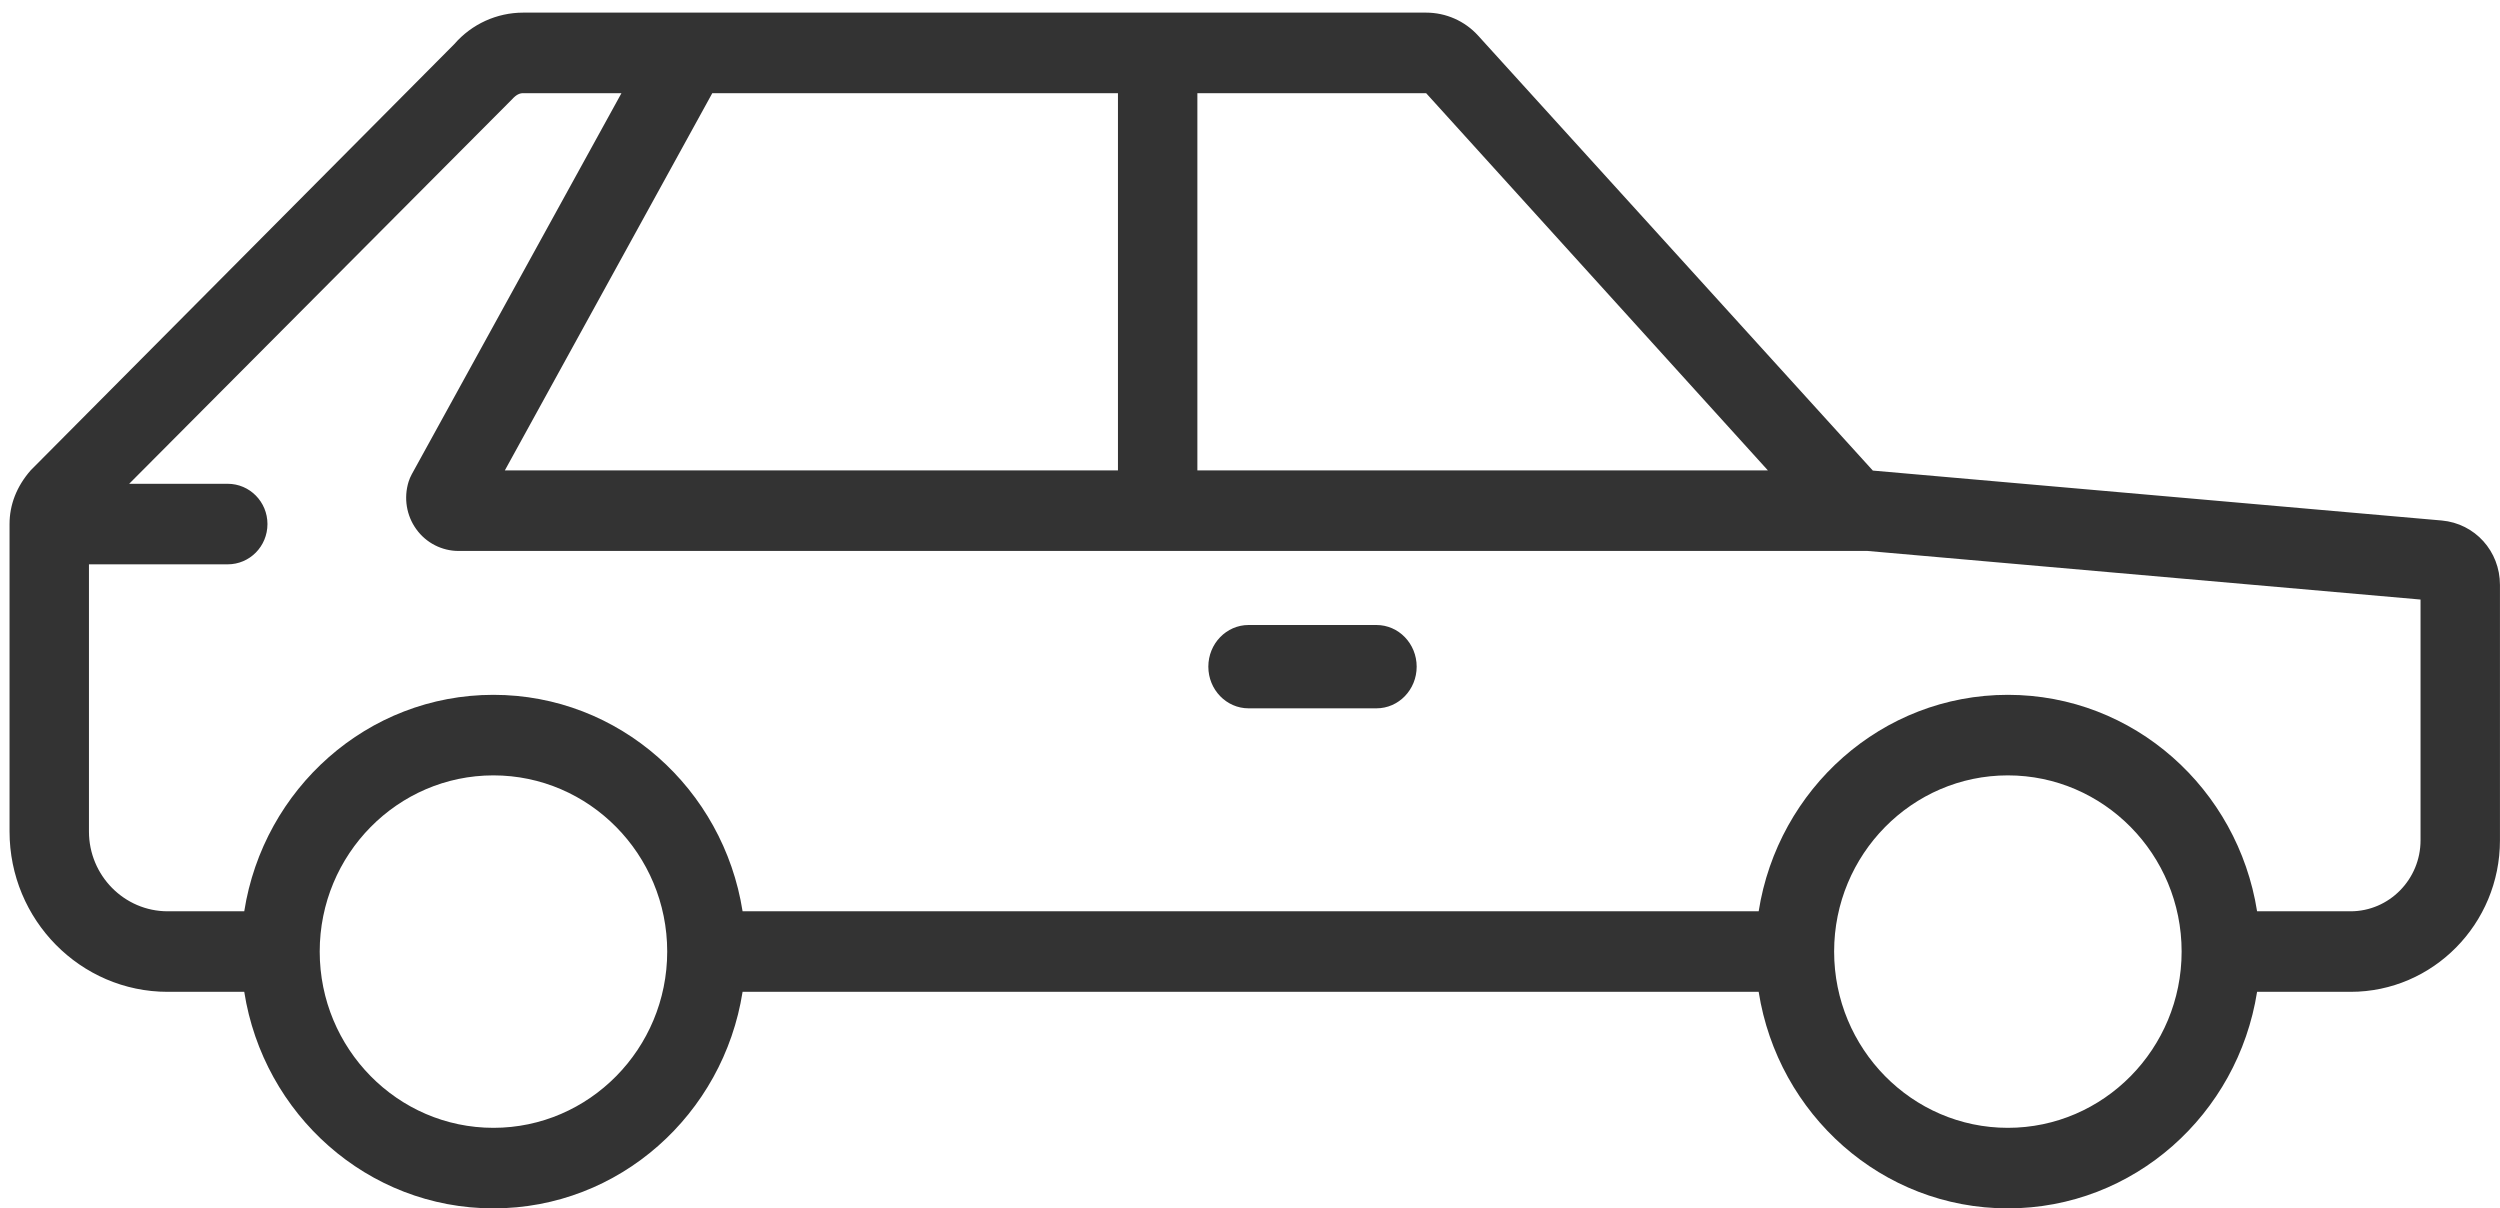 <?xml version="1.0" encoding="UTF-8"?>
<svg width="60px" height="29px" viewBox="0 0 60 29" version="1.1" xmlns="http://www.w3.org/2000/svg" xmlns:xlink="http://www.w3.org/1999/xlink">
    <!-- Generator: Sketch 46.2 (44496) - http://www.bohemiancoding.com/sketch -->
    <title>car</title>
    <desc>Created with Sketch.</desc>
    <defs></defs>
    <g id="Designs" stroke="none" stroke-width="1" fill="none" fill-rule="evenodd">
        <g id="transport-1" transform="translate(-403, -370)" fill="#333333">
            <g id="Group-Copy-2" transform="translate(312, 232)">
                <g id="car" transform="translate(121, 153) scale(-1, 1) translate(-121, -153) translate(91, 138)">
                    <path d="M55.976,21.871 L54.138,21.871 C53.677,18.934 51.181,16.676 48.158,16.676 C45.135,16.676 42.64,18.934 42.178,21.871 L17.792,21.871 C17.33,18.934 14.835,16.676 11.812,16.676 C8.786,16.676 6.293,18.934 5.83,21.871 L3.586,21.871 C2.66,21.871 1.907,21.105 1.907,20.168 L1.907,14.389 L15.178,13.223 L48.993,13.223 C49.393,13.223 49.773,13.03 50.009,12.701 C50.246,12.374 50.314,11.949 50.194,11.562 C50.175,11.5 50.148,11.439 50.118,11.383 L45.085,2.236 L47.443,2.236 C47.529,2.236 47.609,2.271 47.71,2.383 L56.9,11.611 L54.535,11.611 C54.007,11.611 53.581,12.044 53.581,12.577 C53.581,13.113 54.007,13.544 54.535,13.544 L57.865,13.544 L57.865,19.957 C57.865,21.012 57.017,21.871 55.976,21.871 L55.976,21.871 Z M48.158,27.068 C45.859,27.068 43.987,25.169 43.987,22.837 C43.987,20.506 45.859,18.609 48.158,18.609 C50.457,18.609 52.327,20.506 52.327,22.837 C52.327,25.169 50.457,27.068 48.158,27.068 L48.158,27.068 Z M11.812,27.068 C9.511,27.068 7.641,25.169 7.641,22.837 C7.641,20.506 9.511,18.609 11.812,18.609 C14.111,18.609 15.981,20.506 15.981,22.837 C15.981,25.169 14.111,27.068 11.812,27.068 L11.812,27.068 Z M25.773,2.236 L31.263,2.236 L31.263,11.29 L17.57,11.29 L25.773,2.236 Z M42.905,2.236 L47.884,11.29 L33.169,11.29 L33.169,2.236 L42.905,2.236 Z M59.262,11.286 L49.096,1.058 C48.679,0.577 48.076,0.303 47.443,0.303 L25.773,0.303 C25.298,0.303 24.843,0.504 24.526,0.854 L15.052,11.294 L1.398,12.492 C0.601,12.564 0.001,13.227 0.001,14.039 L0.001,20.168 C0.001,22.172 1.608,23.804 3.586,23.804 L5.83,23.804 C6.293,26.743 8.786,29.001 11.812,29.001 C14.835,29.001 17.33,26.743 17.792,23.804 L42.178,23.804 C42.64,26.743 45.135,29.001 48.158,29.001 C51.181,29.001 53.677,26.743 54.138,23.804 L55.976,23.804 C58.069,23.804 59.771,22.078 59.771,19.957 L59.771,12.577 C59.771,12.119 59.605,11.678 59.262,11.286 L59.262,11.286 Z" id="Fill-1"></path>
                    <path d="M30.034,15 L26.966,15 C26.431,15 26,15.448 26,16 C26,16.552 26.431,17 26.966,17 L30.034,17 C30.567,17 31,16.552 31,16 C31,15.448 30.567,15 30.034,15" id="Fill-4"></path>
                </g>
            </g>
        </g>
    </g>
</svg>